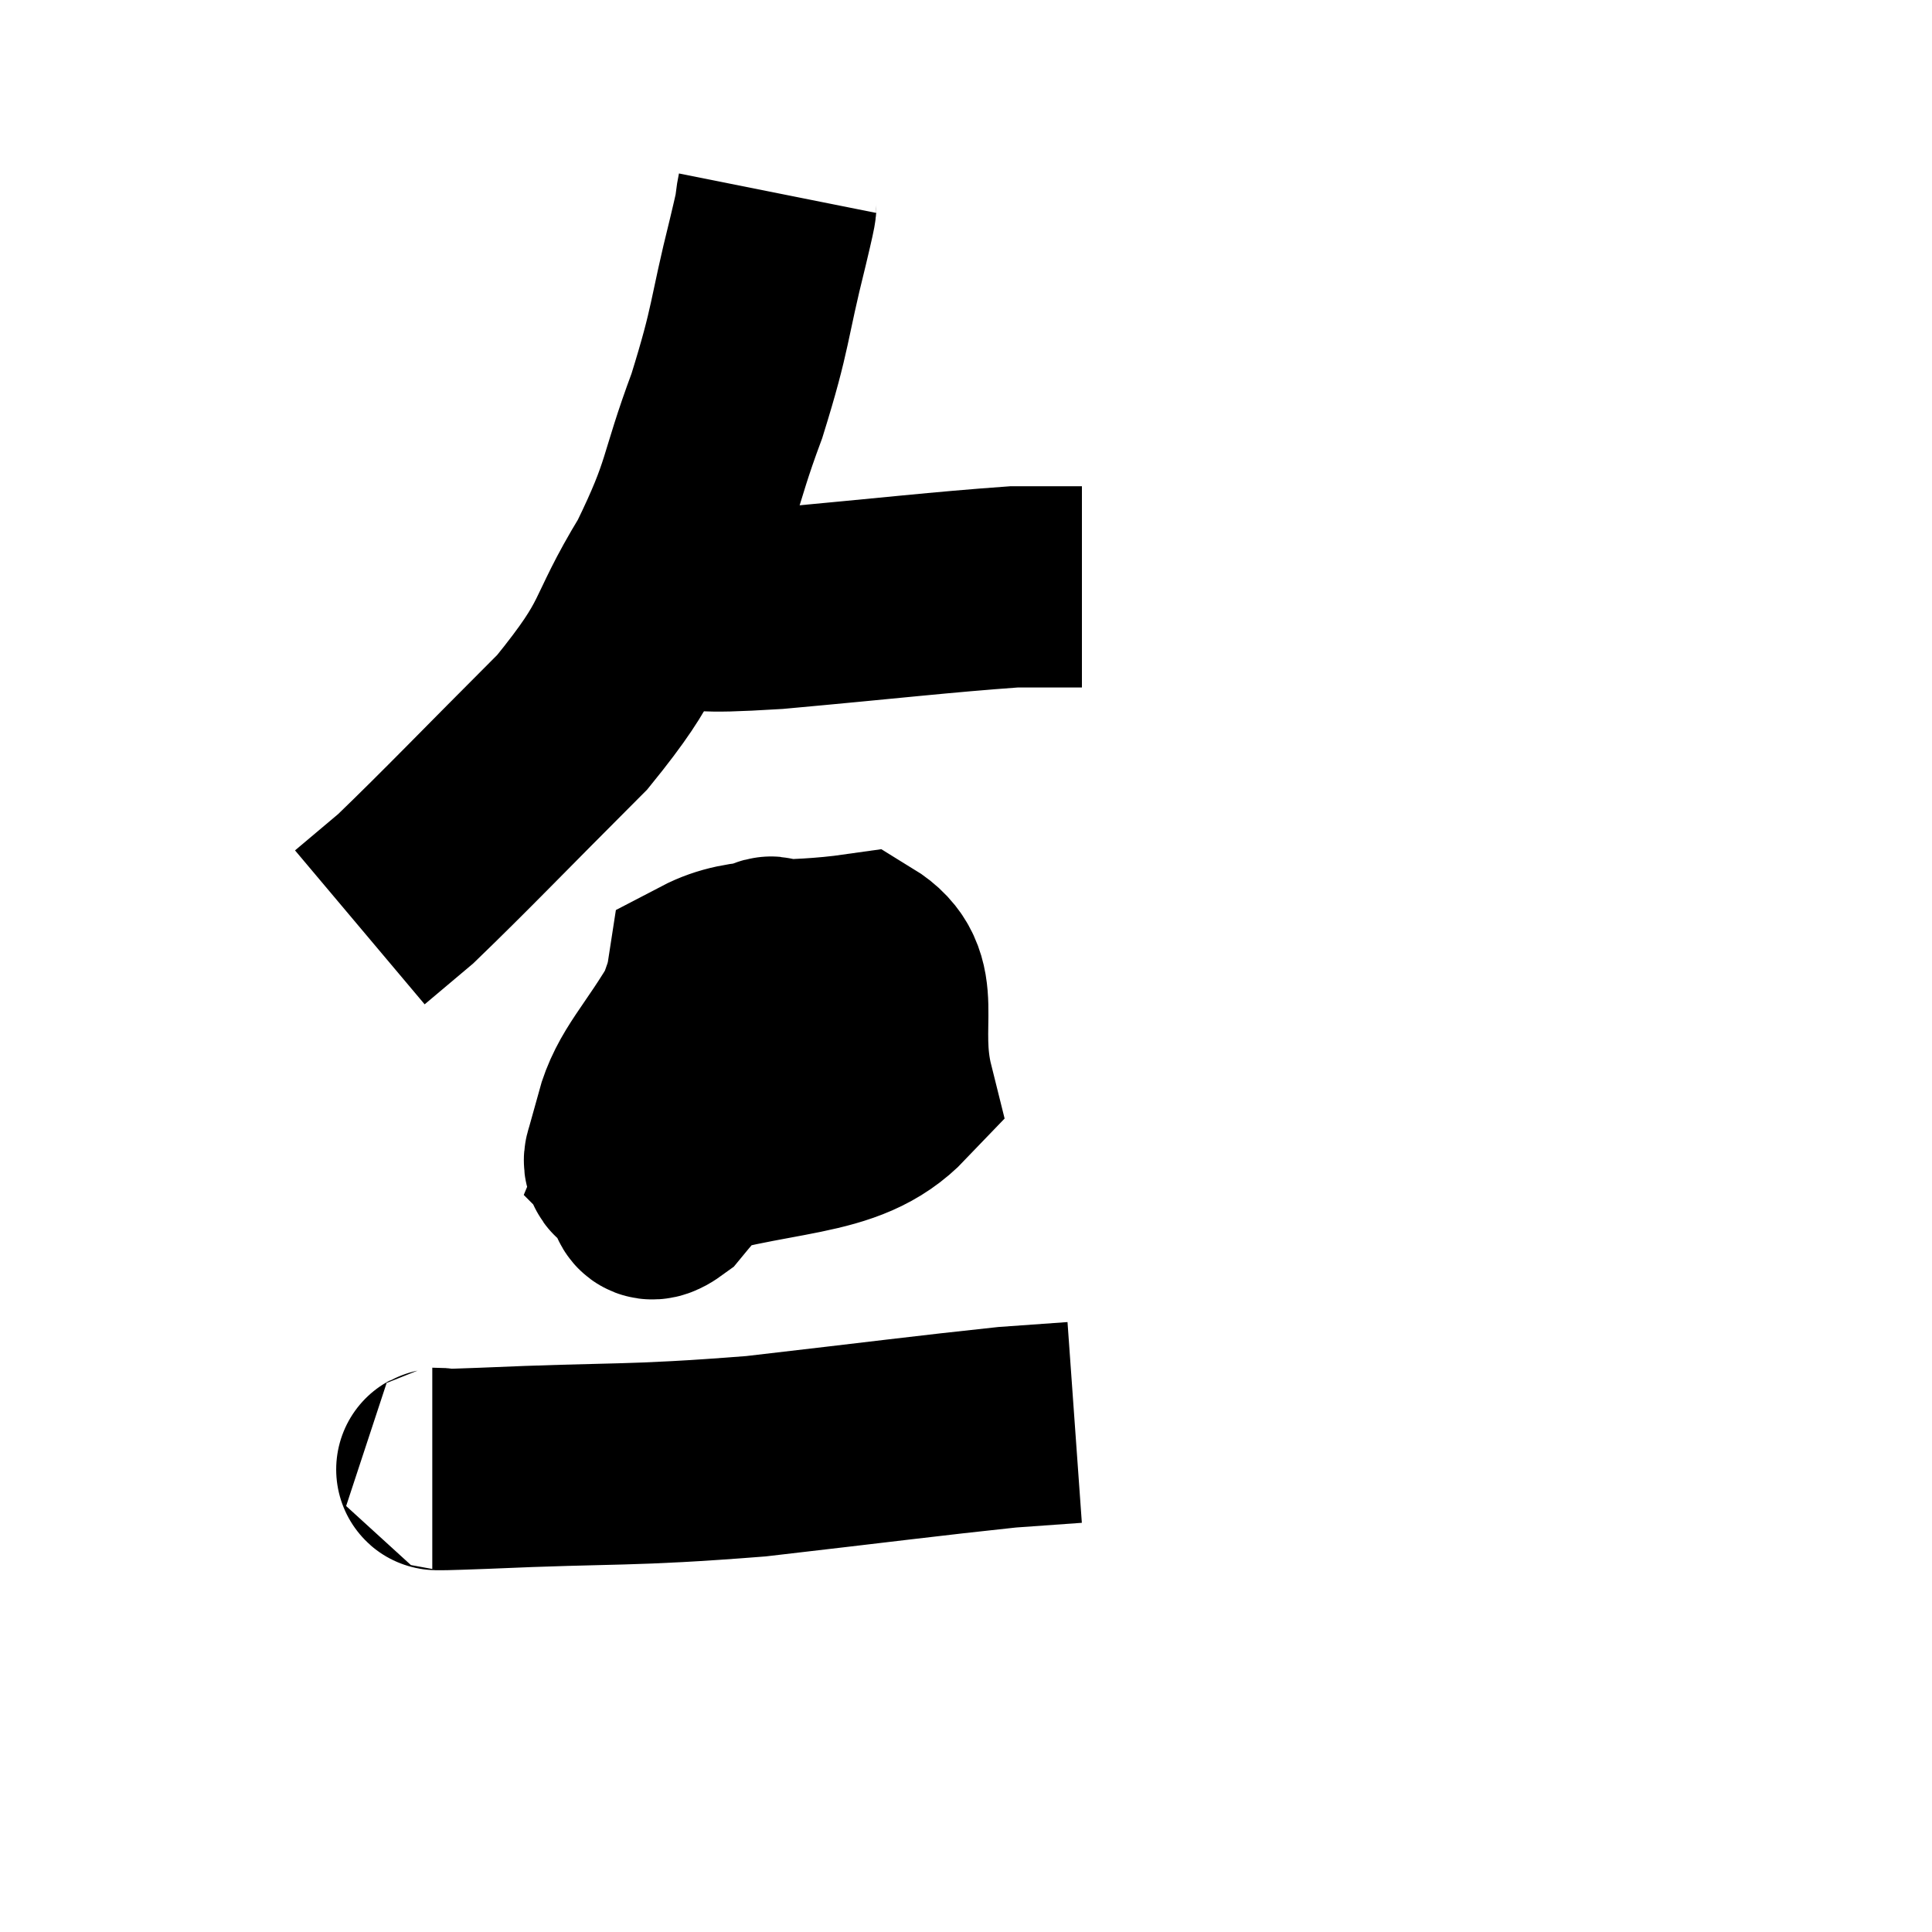 <svg width="48" height="48" viewBox="0 0 48 48" xmlns="http://www.w3.org/2000/svg"><path d="M 19.32 4.8 C 19.2 5.4, 19.395 4.68, 19.08 6 C 18.57 8.04, 18.69 8.055, 18.06 10.08 C 17.31 12.09, 17.52 12.135, 16.56 14.1 C 15.39 16.02, 15.84 15.945, 14.22 17.94 C 12.15 20.01, 11.4 20.805, 10.08 22.08 C 9.51 22.56, 9.225 22.8, 8.94 23.04 L 8.94 23.04" fill="none" stroke="black" stroke-width="5"></path><path d="M 15.54 14.82 C 15.96 14.97, 15.45 15.045, 16.38 15.12 C 17.82 15.12, 17.055 15.255, 19.26 15.12 C 22.23 14.85, 23.325 14.715, 25.2 14.58 C 25.98 14.58, 26.34 14.58, 26.76 14.58 L 26.88 14.58" fill="none" stroke="black" stroke-width="5"></path><path d="M 17.4 25.02 C 16.59 26.43, 16.05 26.85, 15.78 27.84 C 16.05 28.41, 14.715 29.175, 16.32 28.98 C 19.26 28.02, 20.94 28.38, 22.2 27.06 C 21.78 25.38, 22.515 24.405, 21.36 23.7 C 19.47 23.97, 18.585 23.715, 17.58 24.24 C 17.46 25.02, 17.175 25.08, 17.34 25.8 C 17.79 26.46, 17.775 27.3, 18.24 27.12 C 18.72 26.1, 19.065 25.83, 19.2 25.08 C 18.99 24.6, 19.59 23.115, 18.78 24.12 C 17.37 26.61, 16.53 27.72, 15.96 29.1 C 16.23 29.37, 15.885 30.09, 16.5 29.64 C 17.46 28.47, 17.94 28.11, 18.42 27.3 C 18.42 26.85, 18.435 26.385, 18.42 26.4 C 18.39 26.88, 18.24 26.925, 18.36 27.36 C 18.63 27.75, 18.3 28.74, 18.9 28.14 L 20.76 24.96" fill="none" stroke="black" stroke-width="5"></path><path d="M 10.74 36.48 C 11.37 36.48, 9.99 36.555, 12 36.48 C 15.39 36.33, 15.525 36.435, 18.78 36.18 C 21.9 35.82, 23.04 35.67, 25.02 35.46 L 26.7 35.34" fill="none" stroke="black" stroke-width="5"></path></svg>